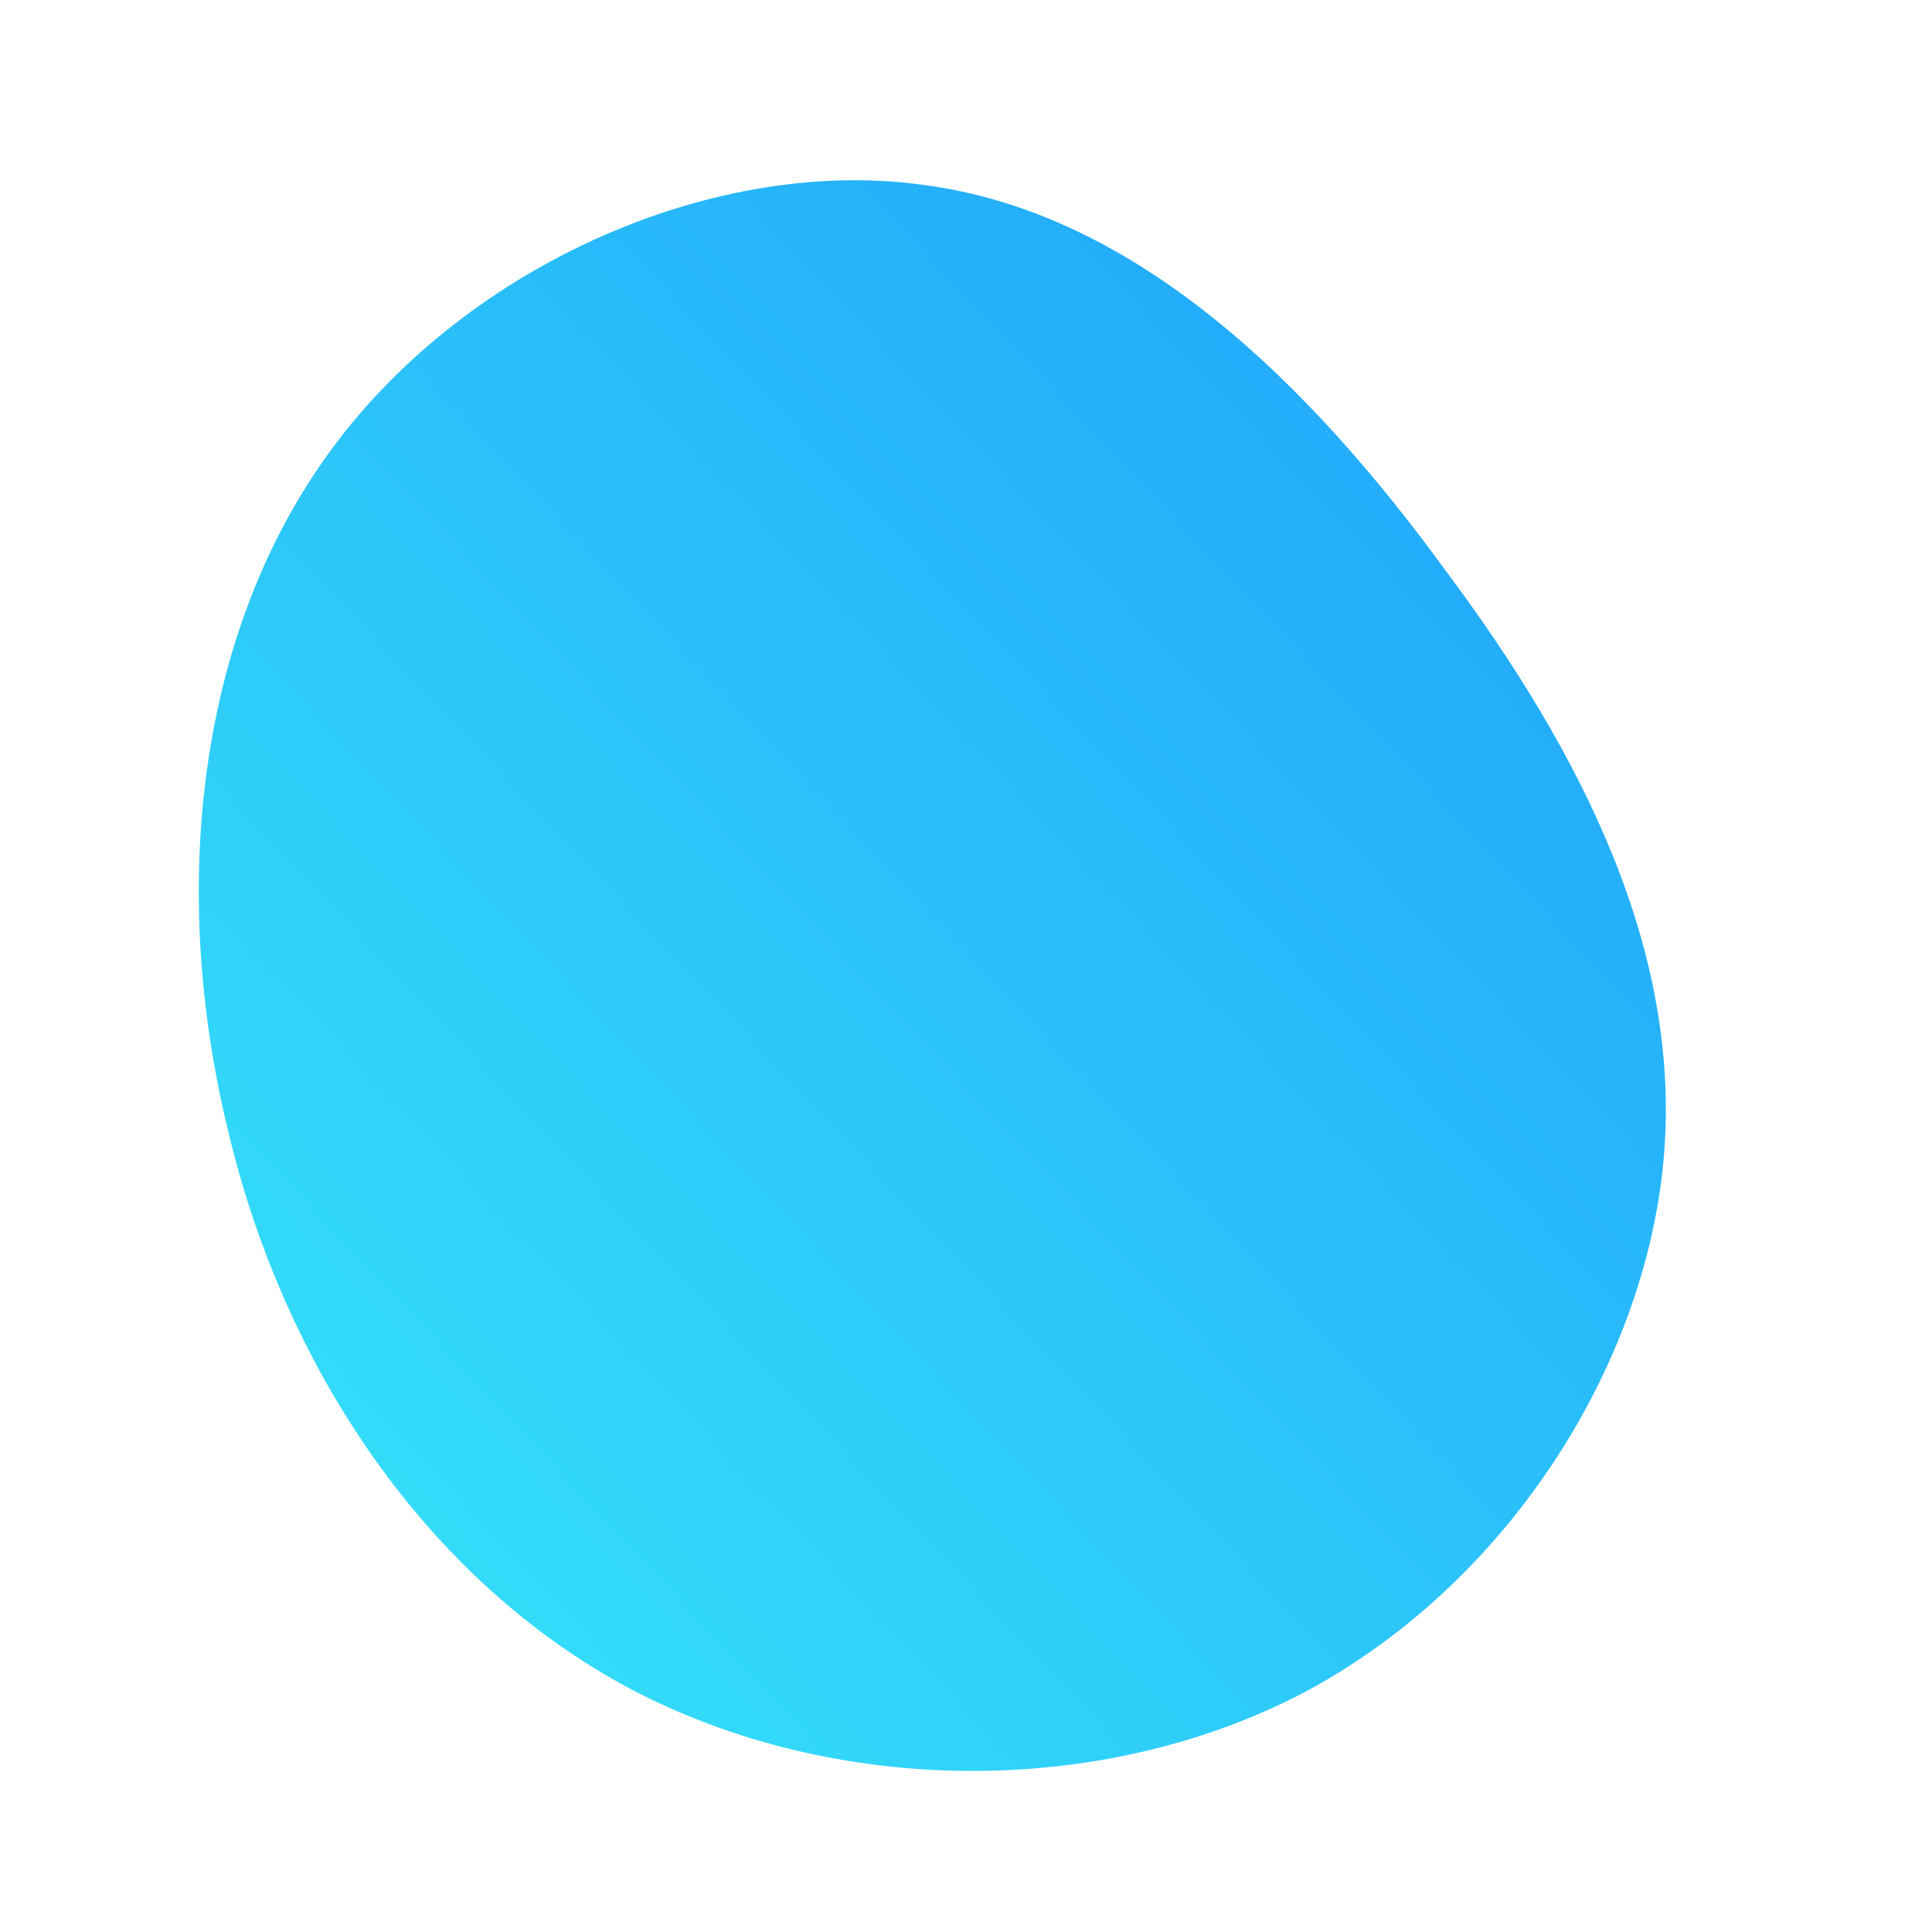 <svg id="sw-js-blob-svg" viewBox="0 0 100 100" xmlns="http://www.w3.org/2000/svg" version="1.1">                    
    <defs>
        <linearGradient id="sw-gradient" x1="0" x2="1" y1="1" y2="0">                            
            <stop id="stop1" stop-color="rgba(55, 231.656, 248, 1)" offset="0%"></stop>                            
            <stop id="stop2" stop-color="rgba(31, 157.845, 251, 1)" offset="100%"></stop>                        
        </linearGradient>                    
    </defs>                
    <path fill="url(#sw-gradient)" d="M24.8,-20.5C31.9,-11,37.1,-0.7,36.1,10.1C35.1,20.8,28,32,17.5,37.6C7,43.1,-6.8,43,-17.4,37.4C-27.9,31.8,-35.3,20.8,-38.2,8.5C-41.2,-3.8,-39.9,-17.2,-32.8,-26.8C-25.7,-36.4,-12.8,-42,-2,-40.4C8.9,-38.9,17.8,-30.1,24.8,-20.5Z" transform="translate(50 50)" stroke-width="0" style="transition: all 0.3s ease 0s;">
    </path>              
</svg>